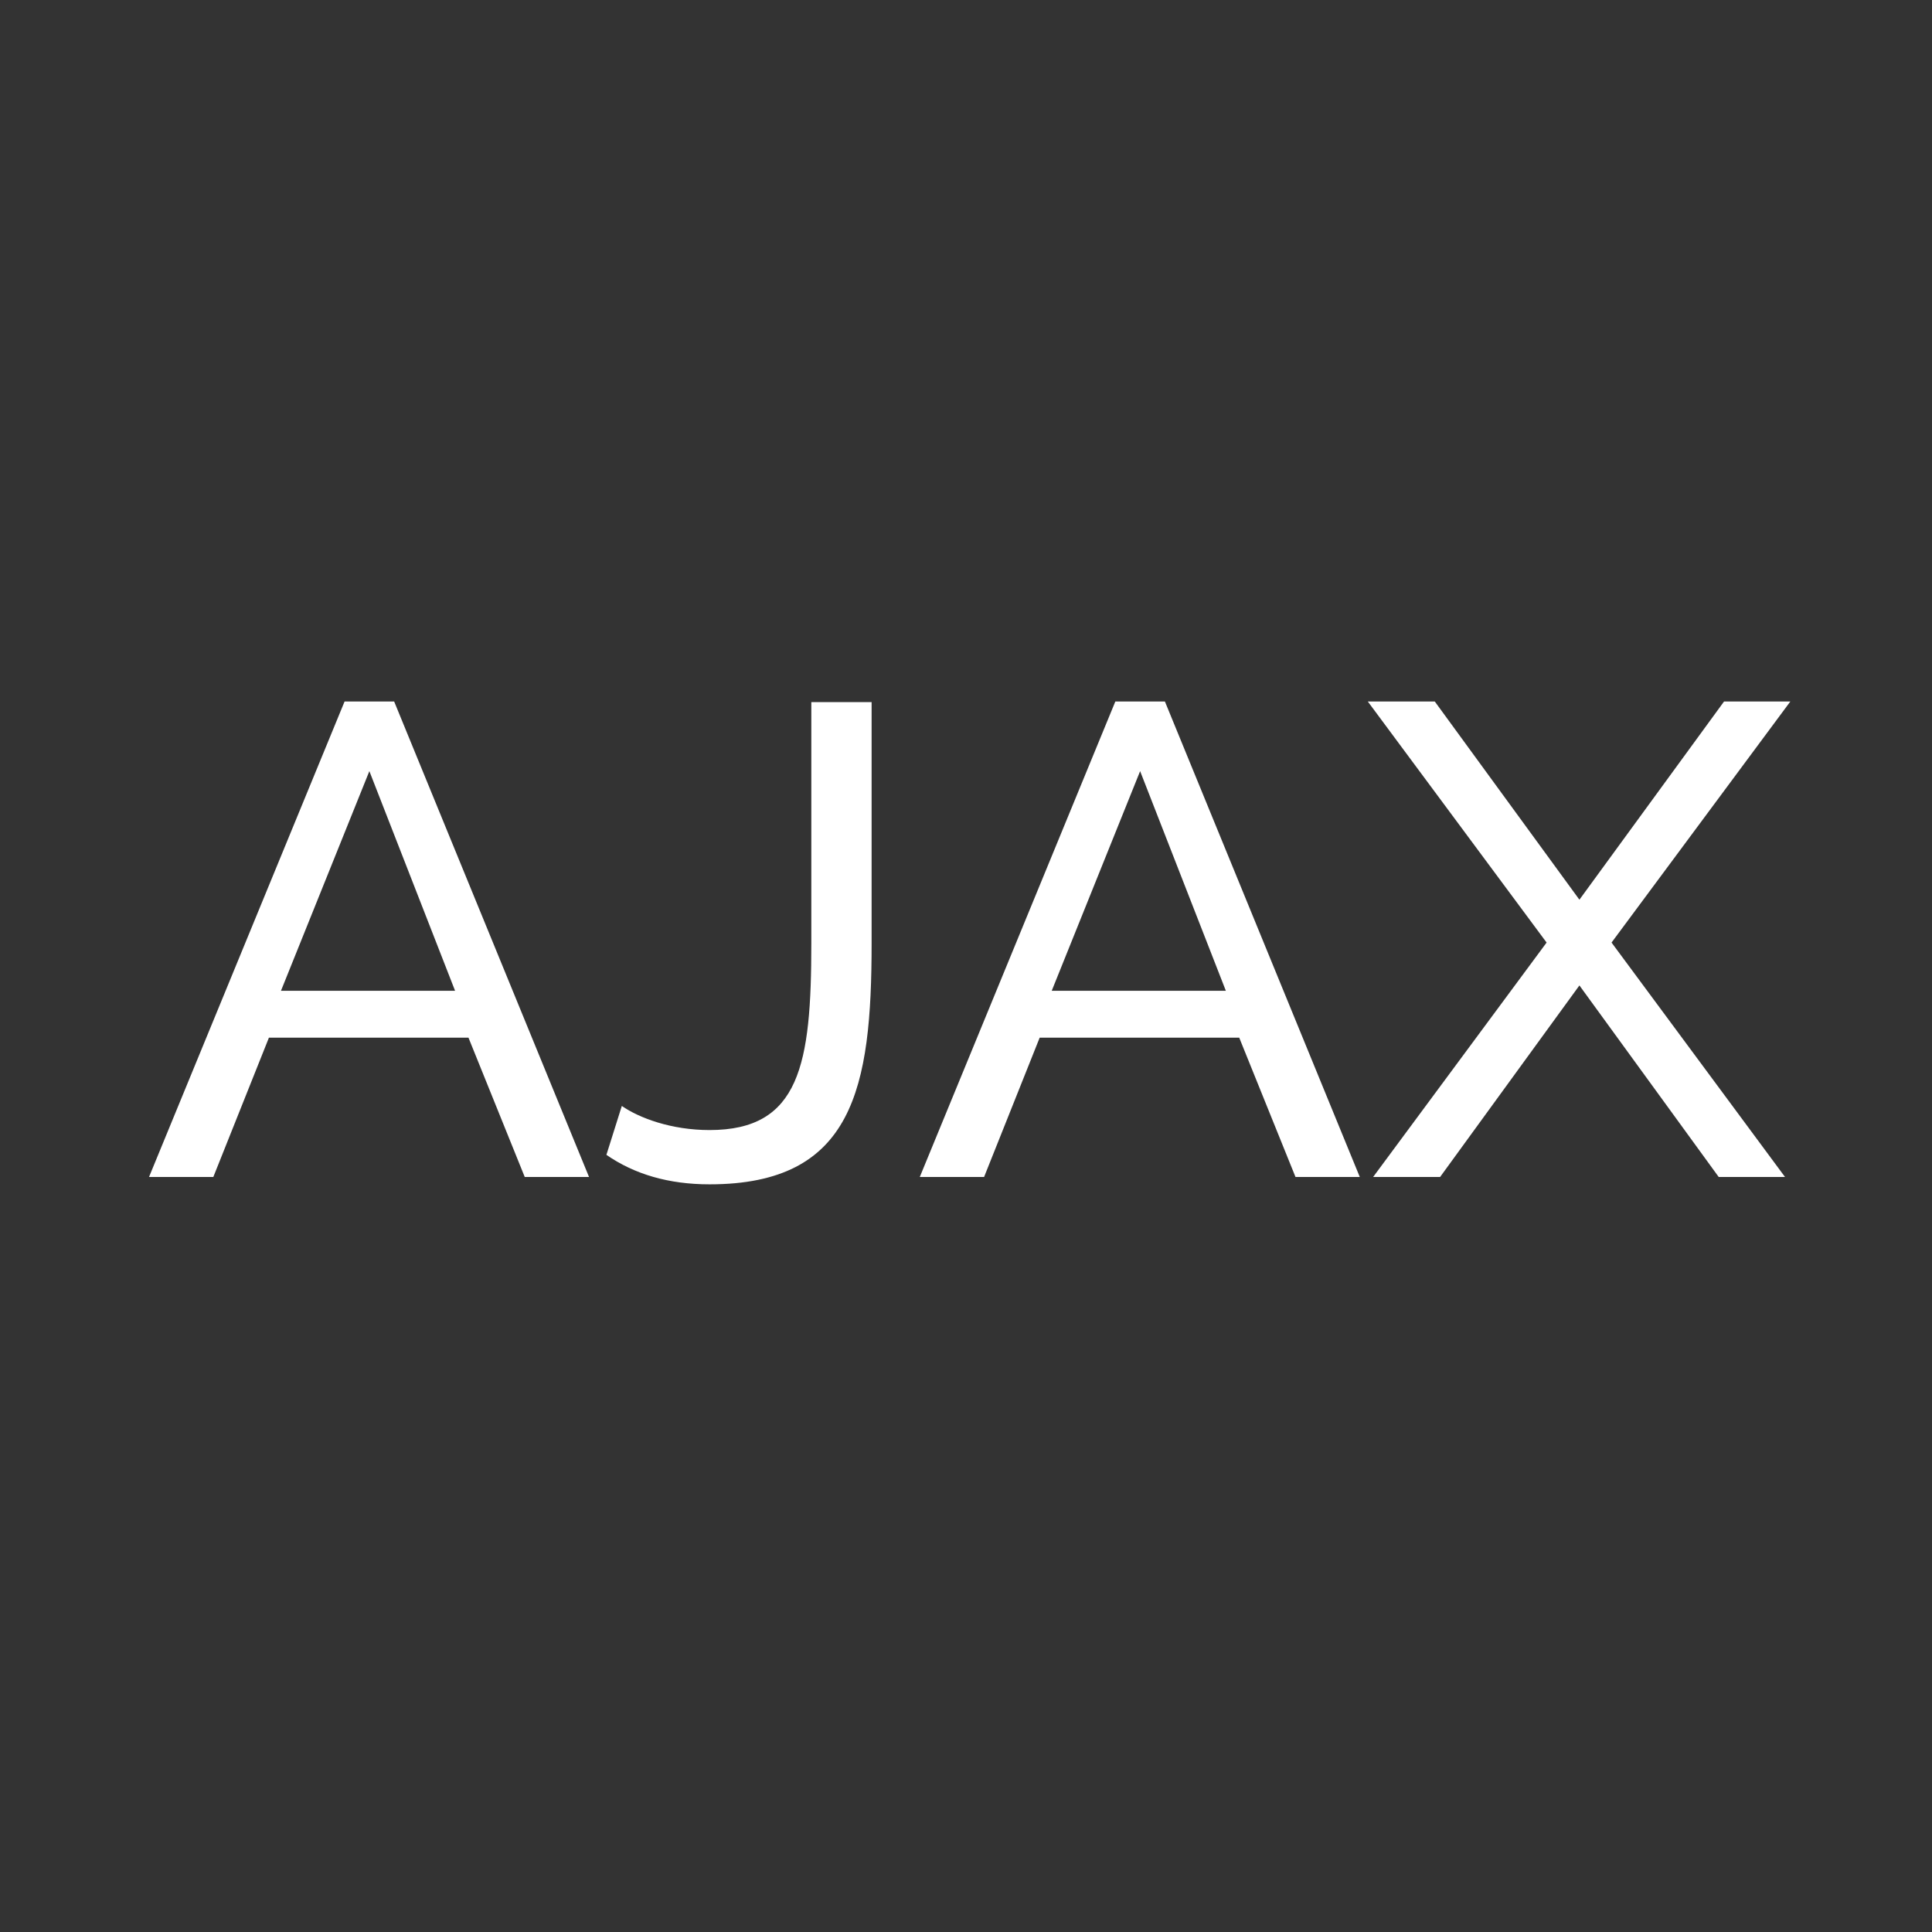 <?xml version="1.0" encoding="utf-8"?>
<!-- Generator: Adobe Illustrator 16.0.3, SVG Export Plug-In . SVG Version: 6.00 Build 0)  -->
<!DOCTYPE svg PUBLIC "-//W3C//DTD SVG 1.1//EN" "http://www.w3.org/Graphics/SVG/1.1/DTD/svg11.dtd">
<svg version="1.1" id="Layer_1" xmlns="http://www.w3.org/2000/svg" xmlns:xlink="http://www.w3.org/1999/xlink" x="0px" y="0px"
	 width="120px" height="120px" viewBox="0 0 120 120" enable-background="new 0 0 120 120" xml:space="preserve">
<rect x="0" y="0" width="120" height="120" fill="#333333" stroke="none"/>
<g>
	<path fill="#FFFFFF" d="M9.257,73.103L21.403,43.57h3.078l12.104,29.533h-3.993l-3.494-8.651H16.703l-3.453,8.651H9.257z
		 M22.942,47.896l-5.491,13.644h10.815L22.942,47.896z"/>
	<path fill="#FFFFFF" d="M38.622,68.693c1.082,0.749,3.078,1.497,5.449,1.497c5.615,0,6.322-4.076,6.322-11.604V43.611h3.744v14.975
		c0,8.984-1.123,14.975-10.066,14.975c-2.538,0-4.659-0.624-6.406-1.831L38.622,68.693z"/>
	<path fill="#FFFFFF" d="M57.13,73.103L69.276,43.57h3.078l12.104,29.533h-3.993l-3.494-8.651H64.576l-3.452,8.651H57.13z
		 M70.815,47.896l-5.491,13.644H76.14L70.815,47.896z"/>
	<path fill="#FFFFFF" d="M89.116,43.57l8.984,12.312l8.984-12.312h4.118l-11.106,14.974l10.773,14.559h-4.118l-8.651-11.896
		l-8.652,11.896h-4.159l10.773-14.559L84.956,43.57H89.116z"/>
</g>
</svg>
